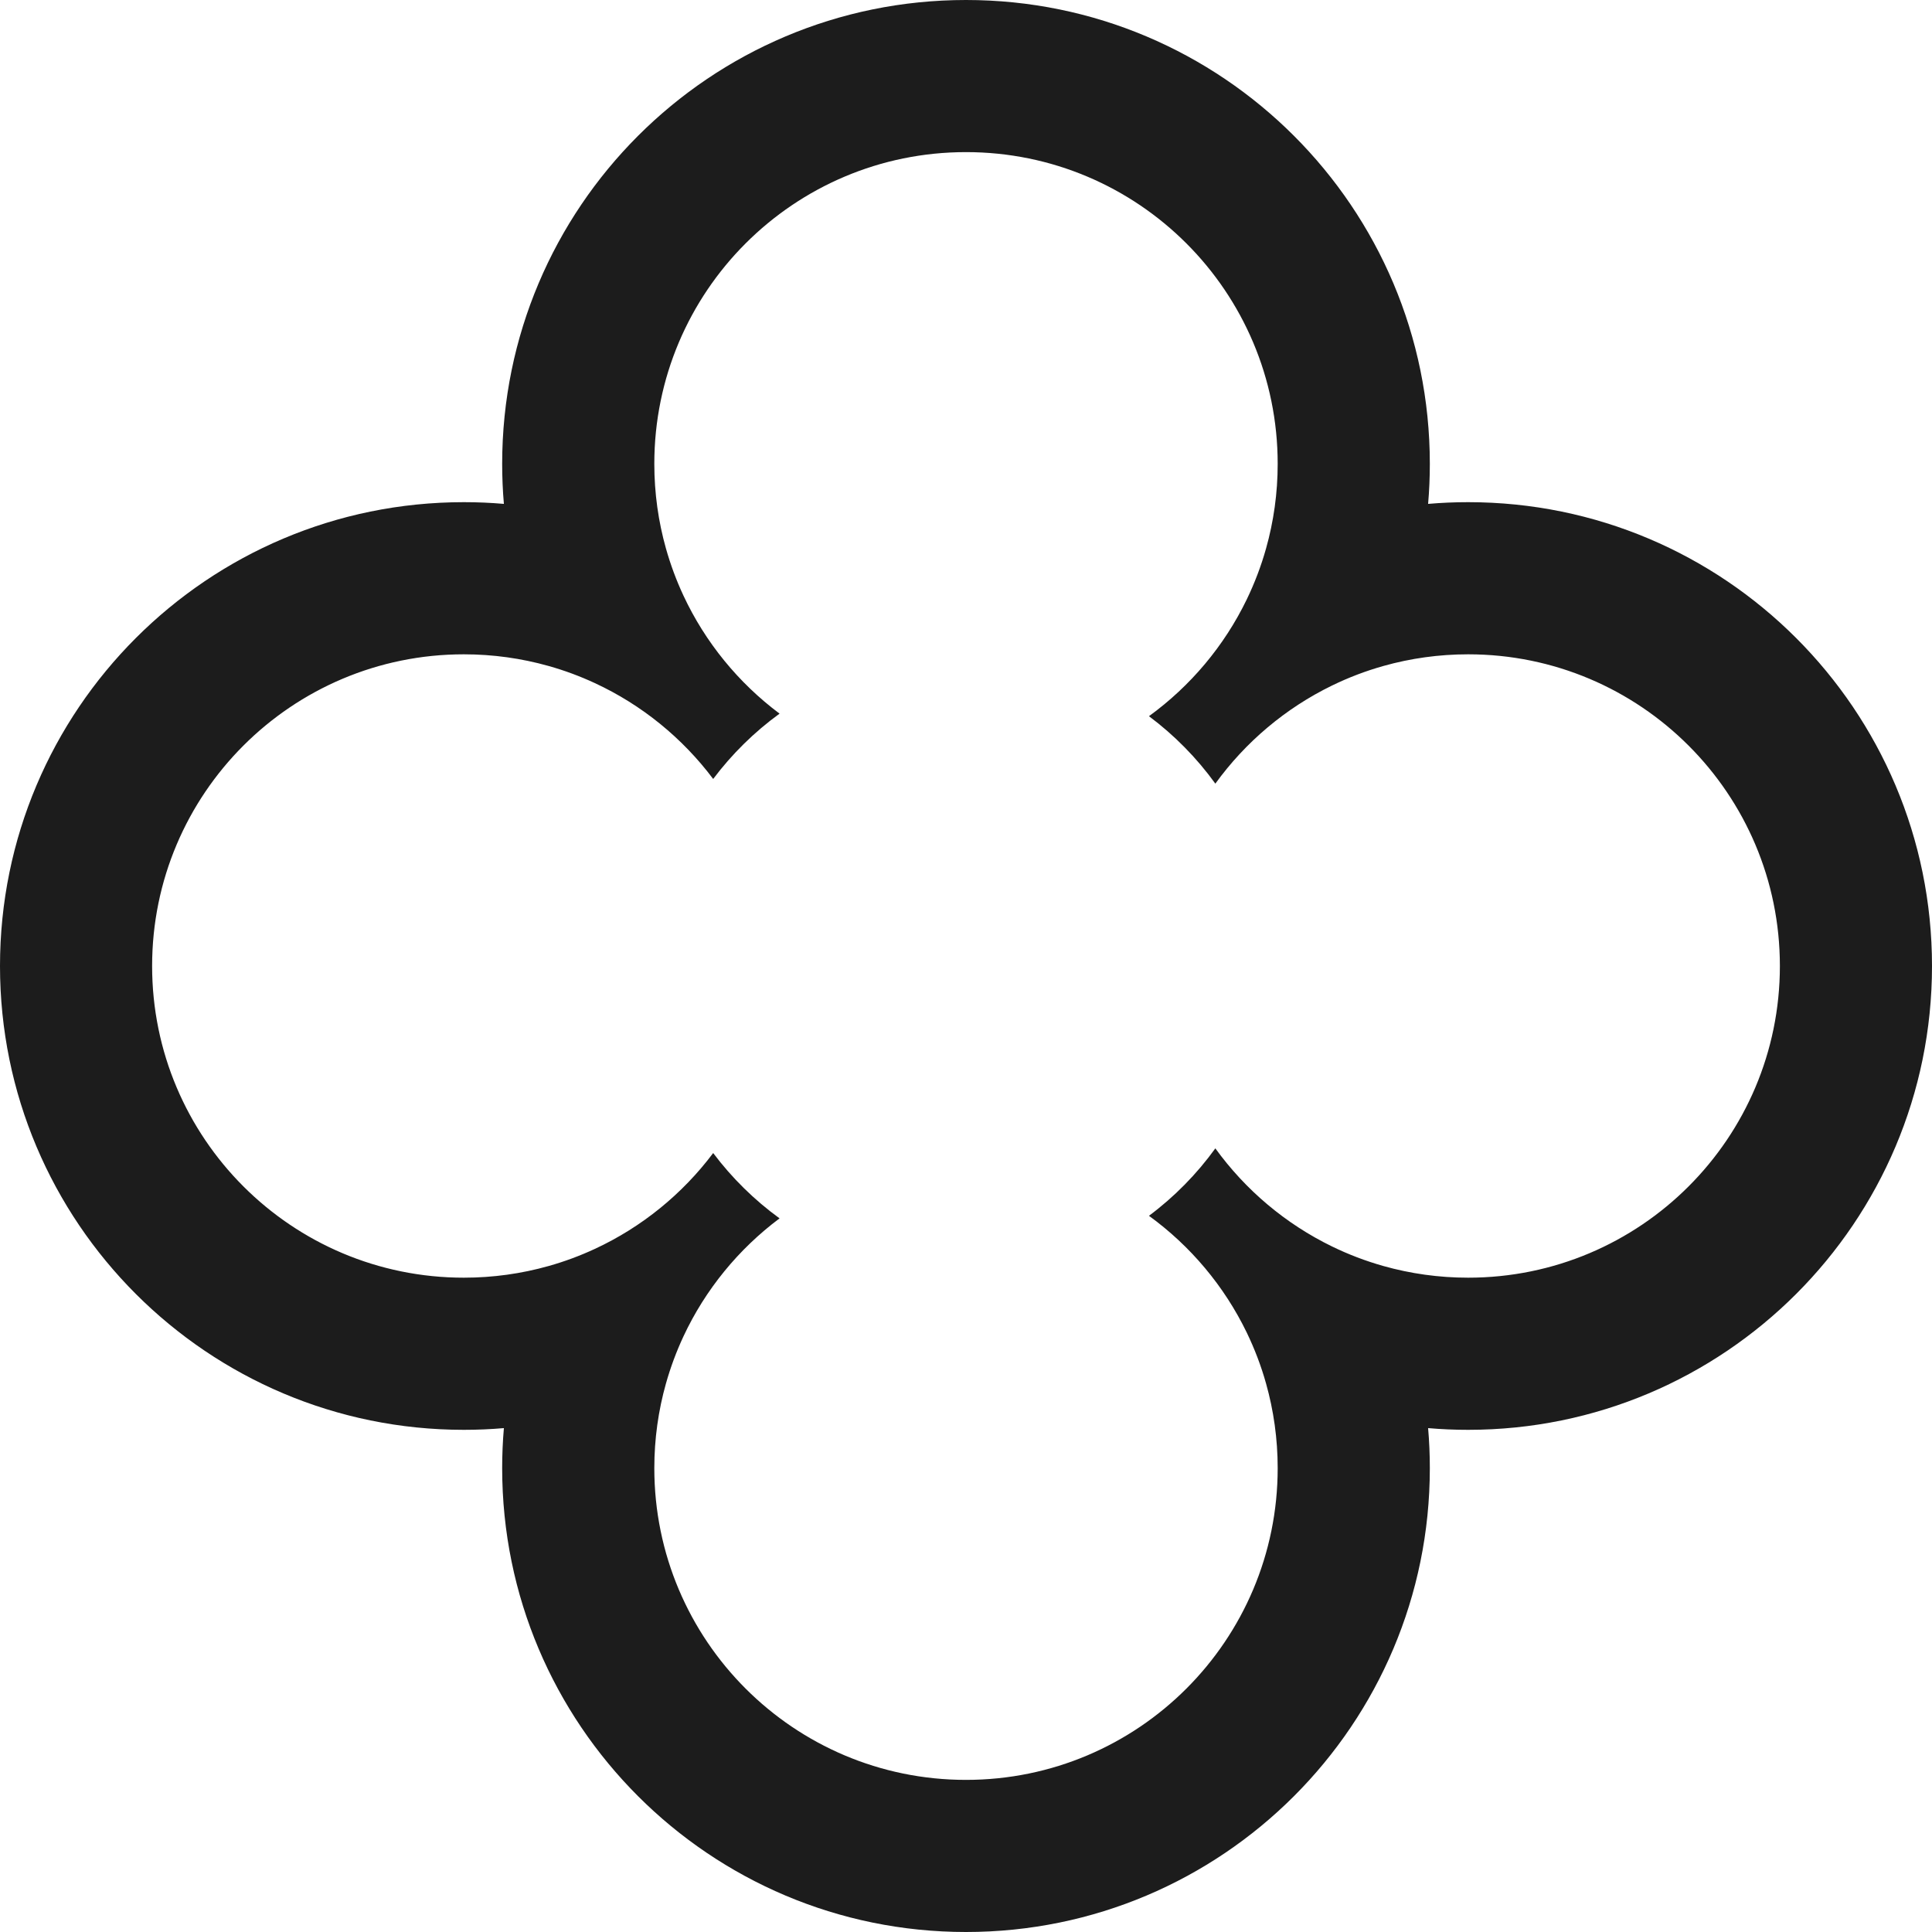 <svg width="64" height="64" viewBox="0 0 64 64" fill="none" xmlns="http://www.w3.org/2000/svg">
<path fill-rule="evenodd" clip-rule="evenodd" d="M16.692 16.692C16.654 16.255 16.635 15.812 16.635 15.365C16.635 6.879 23.514 0 32 0C40.486 0 47.365 6.879 47.365 15.365C47.365 15.812 47.346 16.255 47.308 16.692C47.745 16.654 48.188 16.635 48.635 16.635C57.121 16.635 64 23.514 64 32C64 40.486 57.121 47.365 48.635 47.365C48.188 47.365 47.745 47.346 47.308 47.308C47.346 47.745 47.365 48.188 47.365 48.635C47.365 57.121 40.486 64 32 64C23.514 64 16.635 57.121 16.635 48.635C16.635 48.188 16.654 47.745 16.692 47.308C16.255 47.346 15.812 47.365 15.365 47.365C6.879 47.365 0 40.486 0 32C0 23.514 6.879 16.635 15.365 16.635C15.812 16.635 16.255 16.654 16.692 16.692ZM22.06 18.168C21.809 17.276 21.675 16.336 21.675 15.365C21.675 9.662 26.297 5.039 32 5.039C37.703 5.039 42.325 9.662 42.325 15.365C42.325 16.336 42.191 17.276 41.94 18.168C41.776 18.753 41.56 19.318 41.3 19.857C40.554 21.399 39.435 22.727 38.061 23.725C38.903 24.354 39.645 25.108 40.26 25.959C41.256 24.582 42.583 23.46 44.124 22.71C44.668 22.445 45.239 22.226 45.832 22.06C46.724 21.809 47.664 21.675 48.635 21.675C54.338 21.675 58.961 26.297 58.961 32C58.961 37.703 54.338 42.325 48.635 42.325C47.664 42.325 46.724 42.191 45.832 41.94C45.239 41.773 44.668 41.555 44.124 41.29C42.583 40.54 41.256 39.418 40.26 38.041C39.645 38.892 38.903 39.647 38.061 40.275C39.435 41.273 40.553 42.601 41.3 44.143C41.56 44.682 41.776 45.246 41.94 45.832C42.191 46.724 42.325 47.664 42.325 48.635C42.325 54.338 37.703 58.961 32 58.961C26.297 58.961 21.675 54.338 21.675 48.635C21.675 47.664 21.809 46.723 22.06 45.832C22.212 45.293 22.406 44.772 22.639 44.272C23.364 42.719 24.465 41.376 25.824 40.36C24.988 39.752 24.246 39.022 23.625 38.196C22.607 39.552 21.262 40.649 19.708 41.37C19.215 41.599 18.7 41.791 18.168 41.94C17.277 42.191 16.336 42.325 15.365 42.325C9.662 42.325 5.039 37.703 5.039 32C5.039 26.297 9.662 21.675 15.365 21.675C16.336 21.675 17.276 21.809 18.168 22.06C18.7 22.209 19.215 22.401 19.708 22.63C21.262 23.351 22.607 24.448 23.625 25.804C24.246 24.978 24.988 24.248 25.824 23.64C24.465 22.624 23.364 21.281 22.639 19.728C22.406 19.228 22.212 18.707 22.06 18.168Z" fill="#1C1C1C"/>
</svg>
